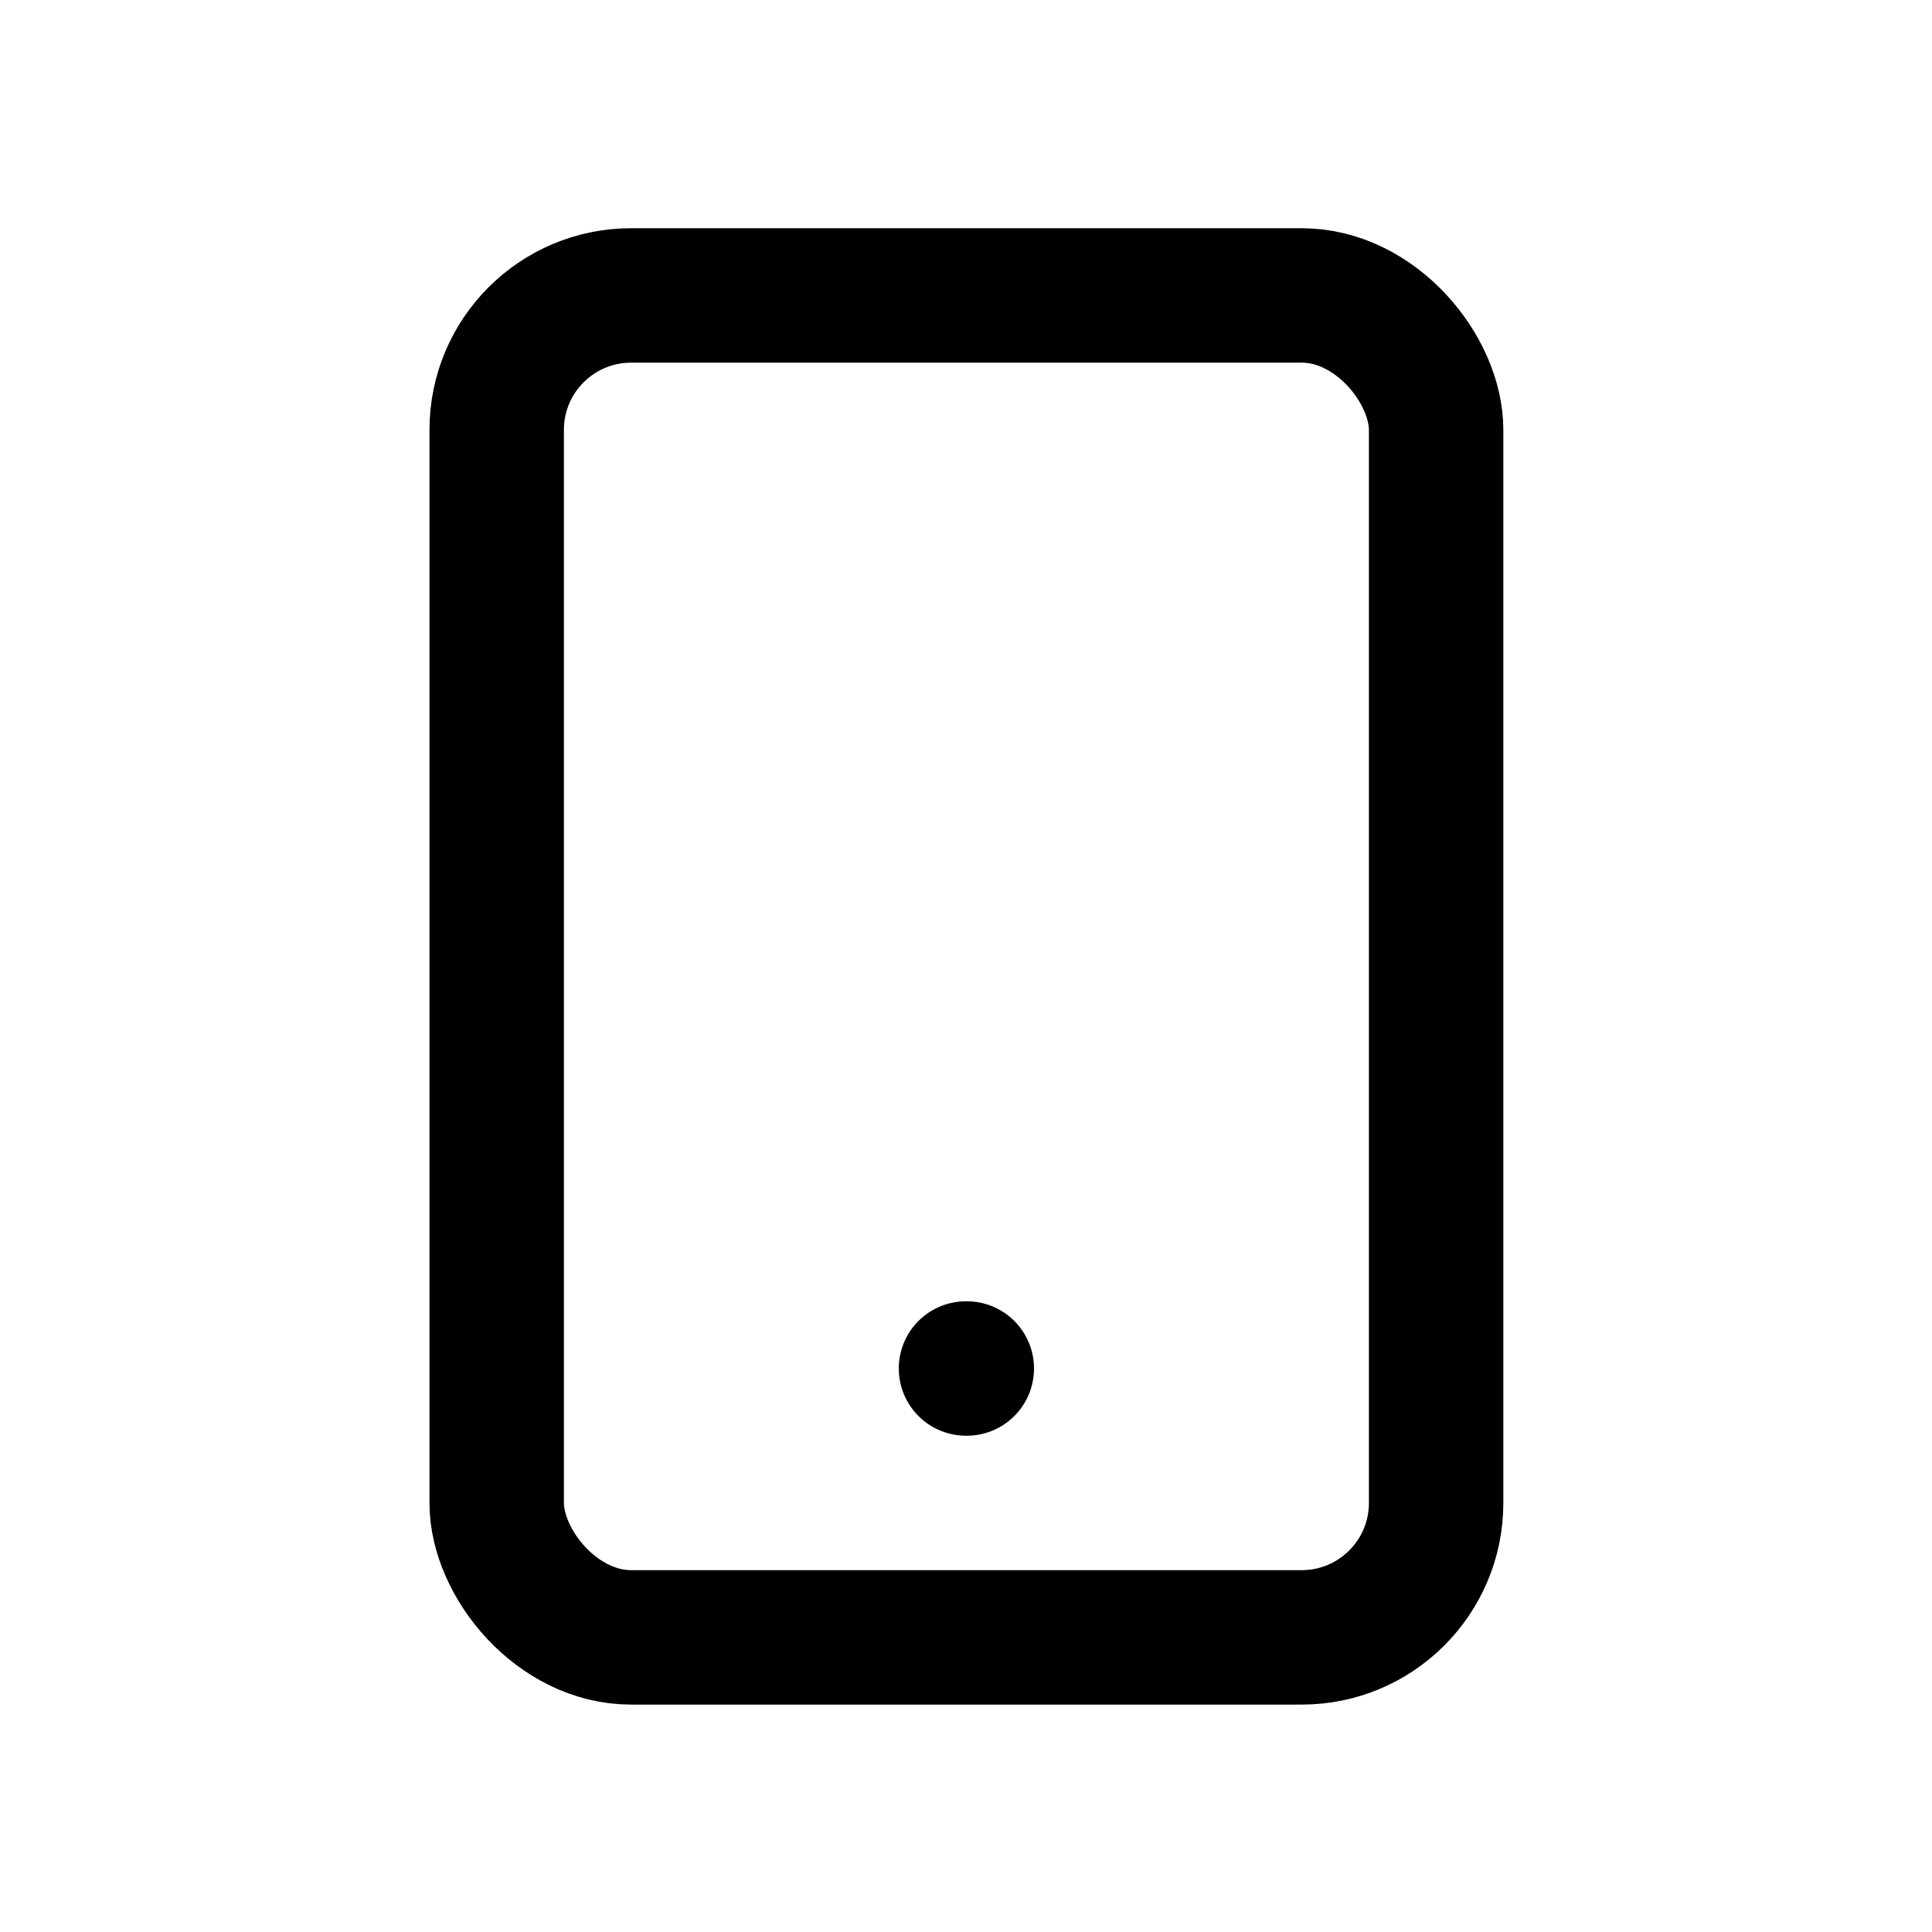 <svg id="Layer_3" data-name="Layer 3" xmlns="http://www.w3.org/2000/svg" viewBox="0 0 24 24"><defs><style>.cls-1{fill:none;stroke:#000;stroke-linecap:round;stroke-linejoin:round;stroke-width:1.67px;}</style></defs><rect class="cls-1" x="6.17" y="3.67" width="11.67" height="16.67" rx="1.67"/><line class="cls-1" x1="12" y1="17" x2="12.01" y2="17"/></svg>